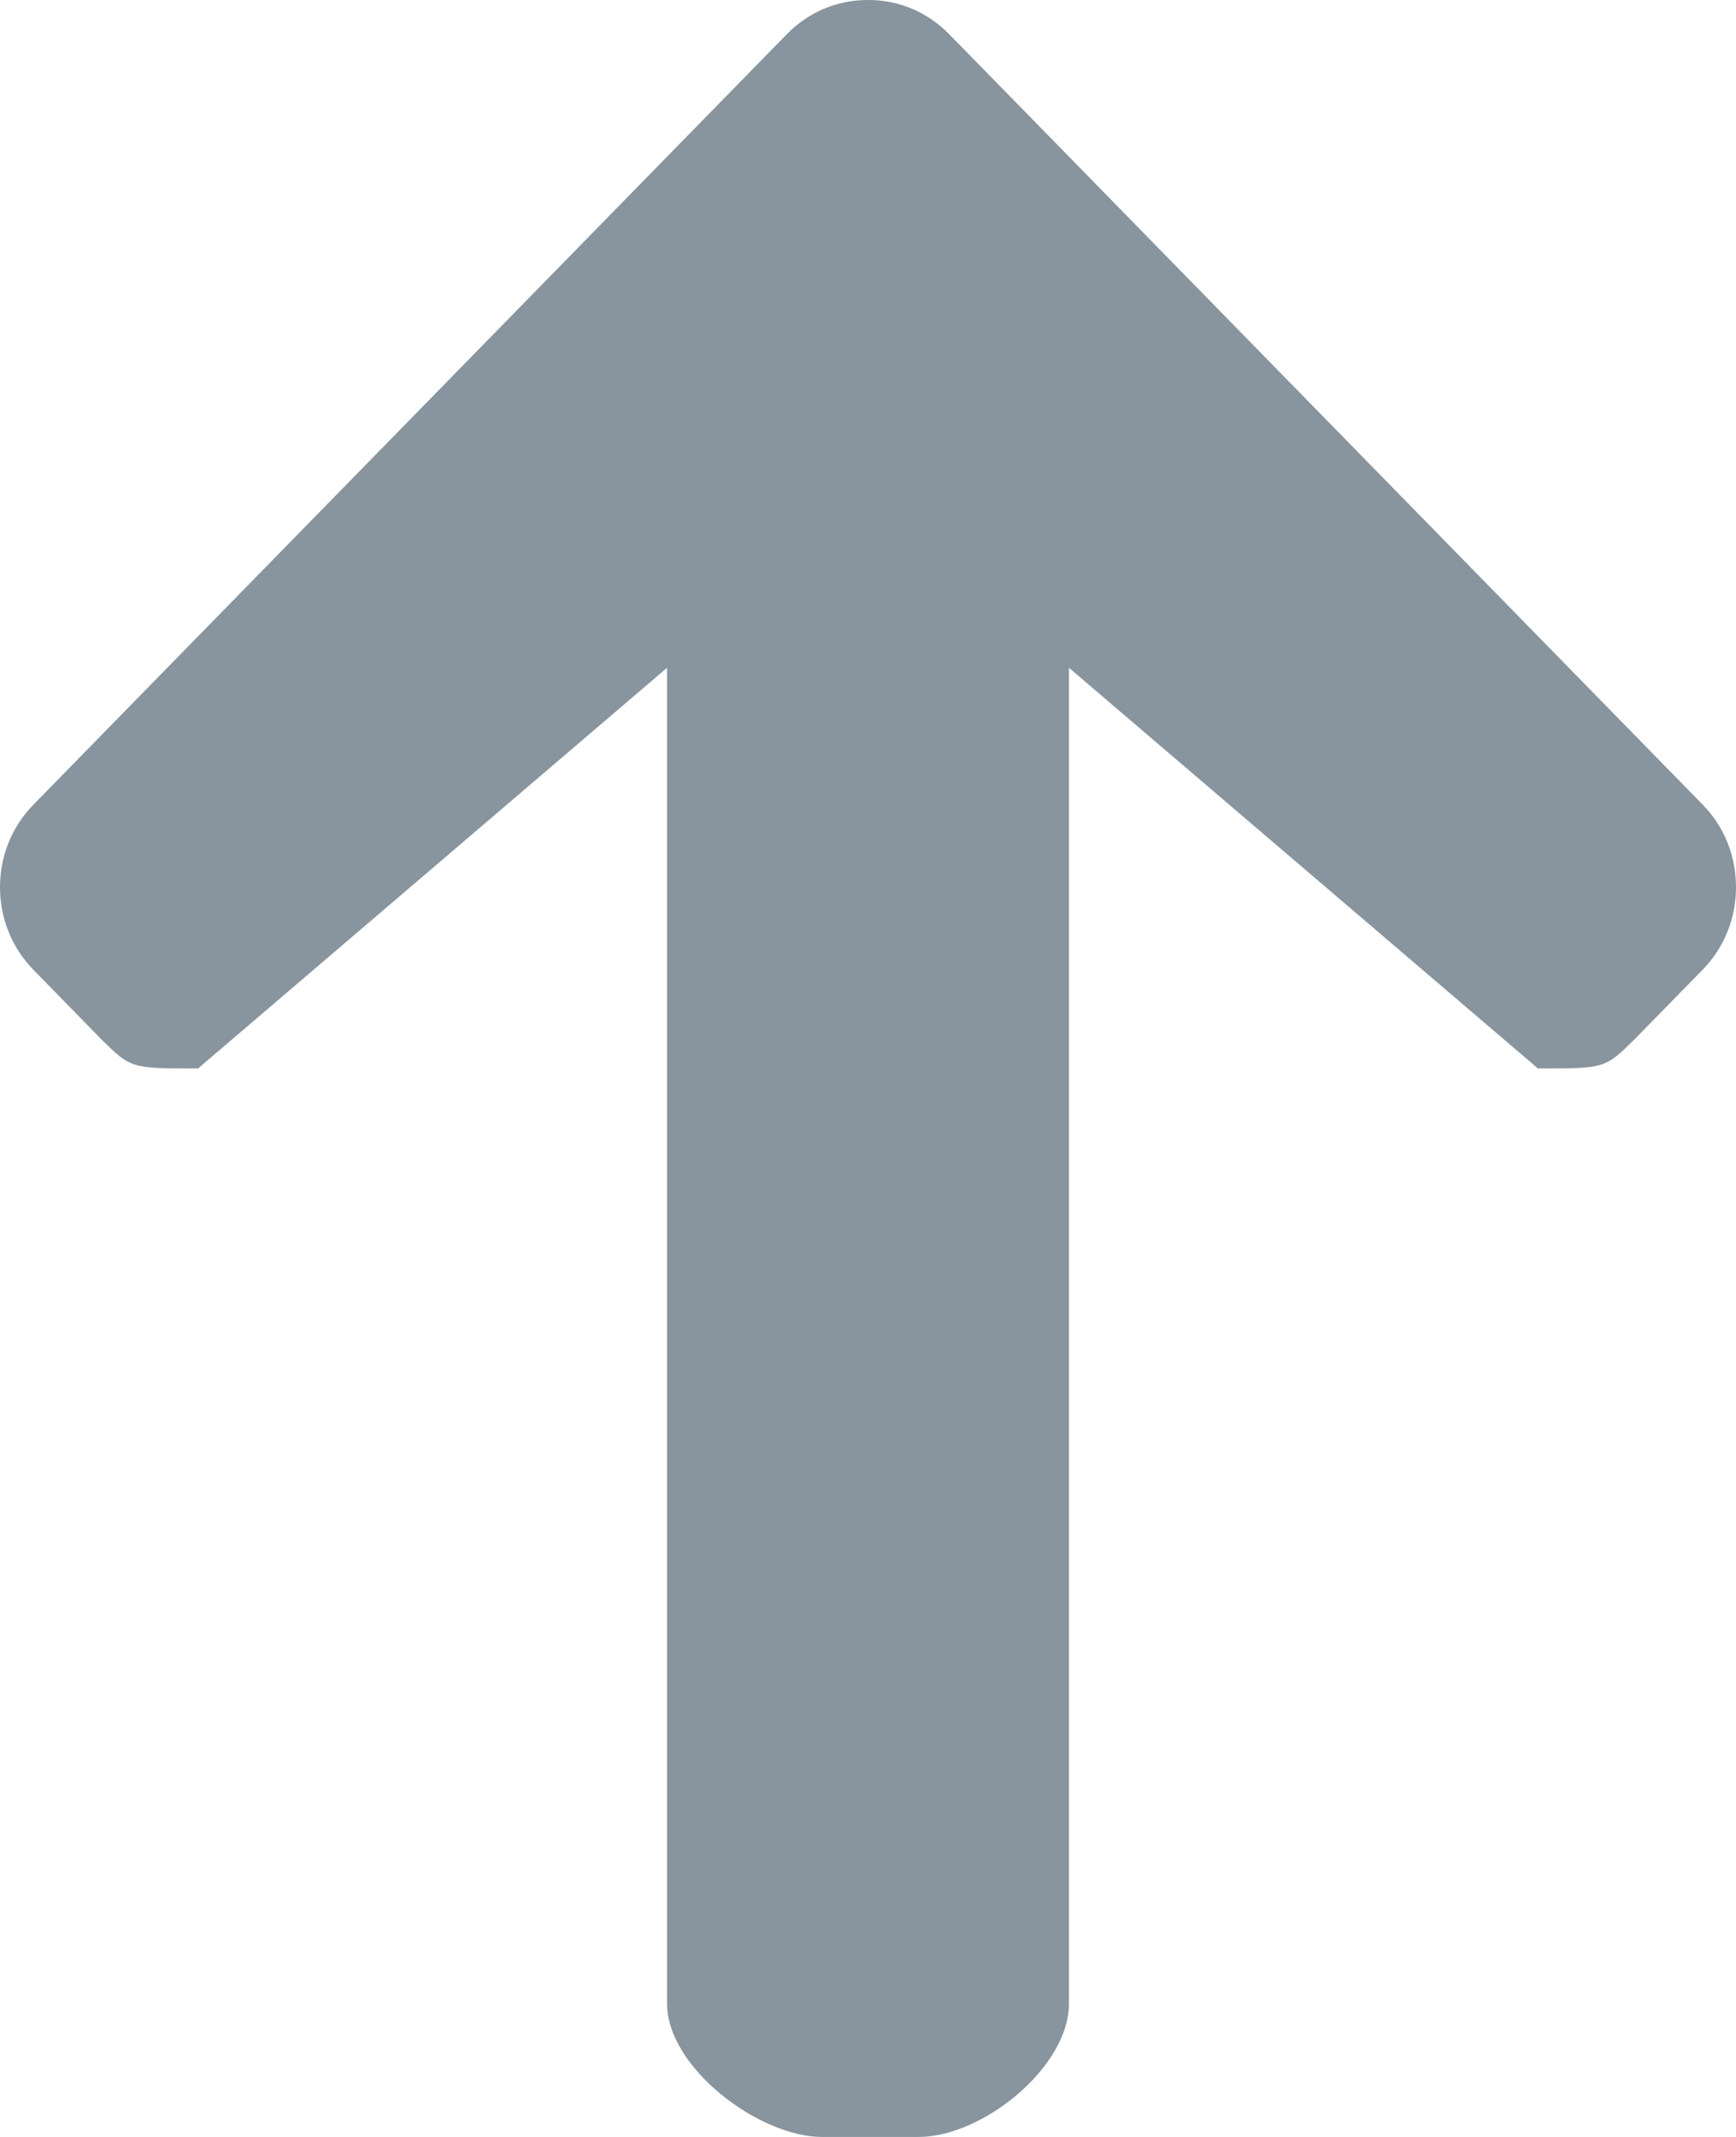 <svg width="13" height="16" viewBox="0 0 13 16" fill="none" xmlns="http://www.w3.org/2000/svg">
<path d="M8.005 5L8.005 15C8.005 15.482 7.353 16 6.881 16L6.156 16C5.685 16 4.995 15.482 4.995 15L4.995 5L1.483 8C0.982 8 0.982 8 0.762 7.785L0.25 7.261C0.089 7.096 -1.25428e-06 6.877 -1.24405e-06 6.643C-1.23381e-06 6.409 0.089 6.189 0.25 6.025L5.893 0.255C6.055 0.09 6.27 -0.001 6.501 3.20097e-06C6.73 -0.001 6.945 0.09 7.107 0.255L12.751 6.025C12.912 6.189 13 6.409 13 6.643C13 6.877 12.911 7.096 12.75 7.261L12.237 7.785C12.018 8 12.018 8 11.517 8L8.005 5Z" fill="#88959F"/>
</svg>

